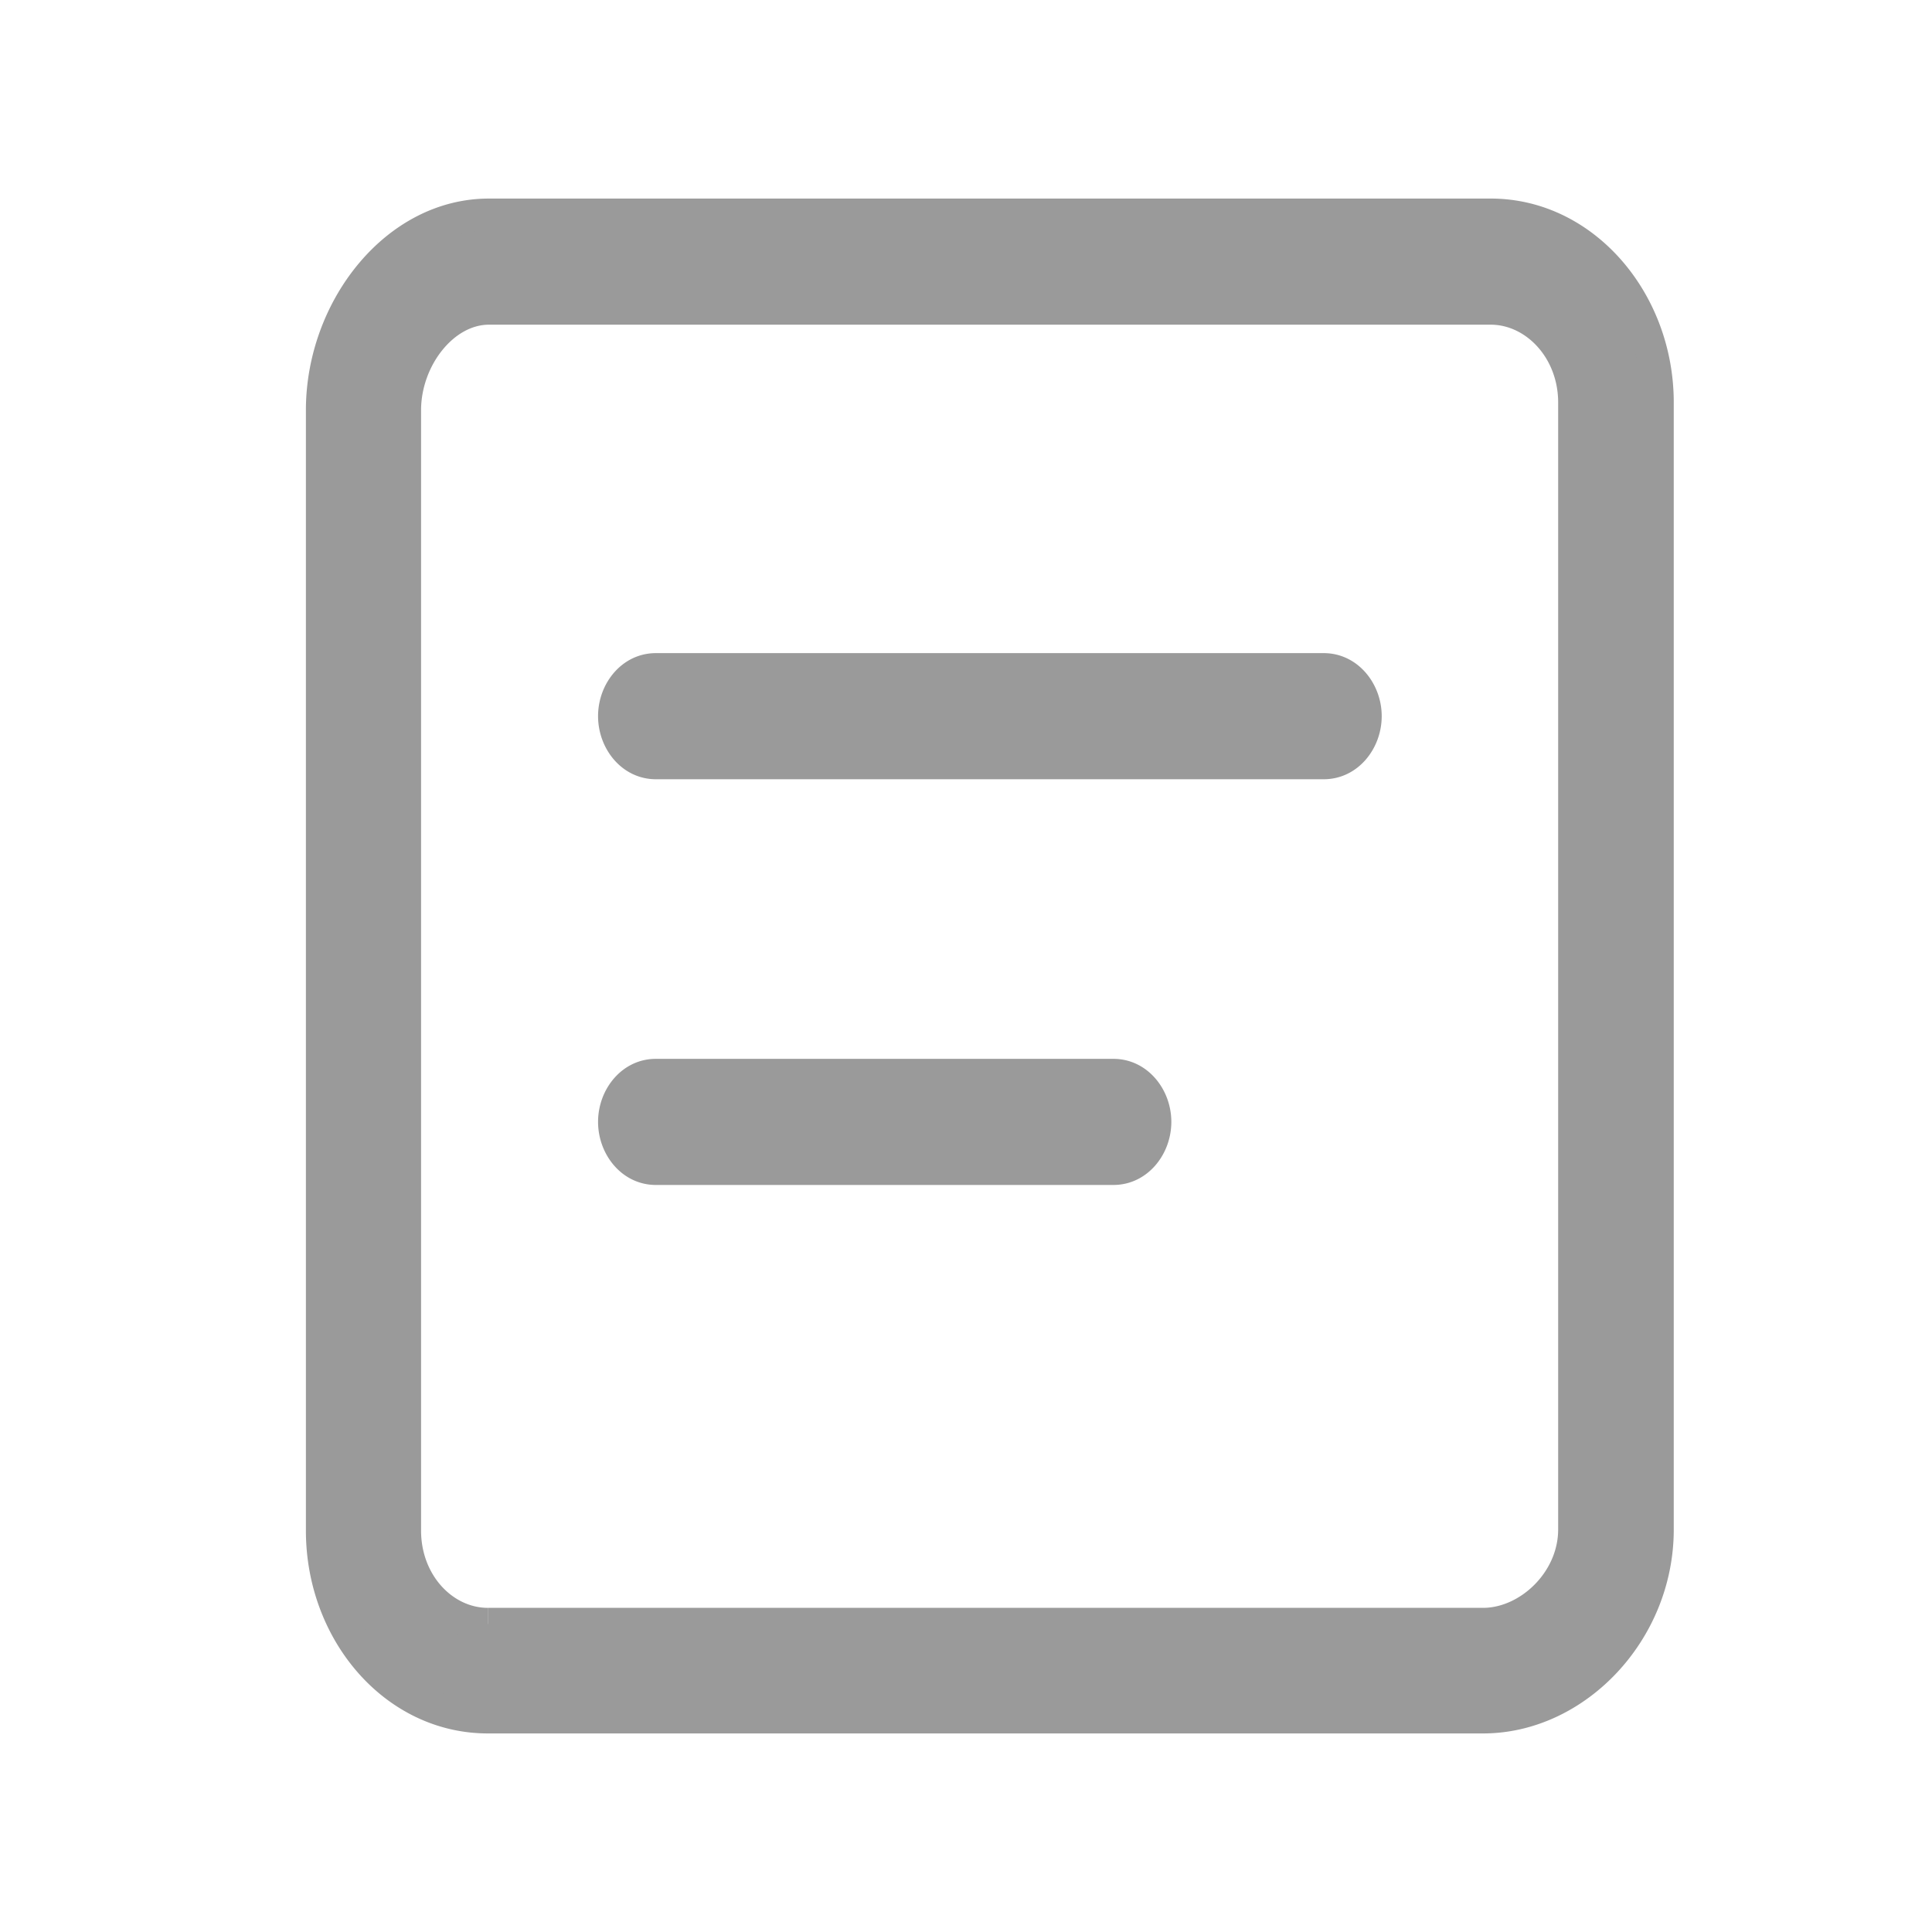 <svg xmlns="http://www.w3.org/2000/svg" width="18" height="18" fill="none" viewBox="0 0 18 18">
    <path fill="#9A9A9A" fill-rule="evenodd" d="M14.667 14.25c0 .48-.423.88-.85.88H4.546c-.426 0-.772-.39-.772-.87V3.822c0-.48.356-.947.782-.947h9.334c.427 0 .778.395.778.875v10.5zM13.889 2H4.555C3.702 2 3 2.861 3 3.822V14.26c0 .961.692 1.74 1.545 1.74h9.273c.853 0 1.626-.79 1.626-1.75V3.75c0-.961-.702-1.75-1.555-1.75zM6.111 6.235c-.215 0-.389.196-.389.437 0 .242.174.438.389.438h6.222c.215 0 .39-.196.39-.438 0-.24-.175-.437-.39-.437H6.111zm0 3.78c-.215 0-.389.196-.389.437 0 .242.174.438.389.438h4.262c.215 0 .39-.196.39-.438 0-.241-.175-.437-.39-.437H6.111z" clip-rule="evenodd"/>
    <path fill="#9A9A9A" d="M14.517 14.25c0 .399-.356.73-.7.73v.3c.511 0 1-.467 1-1.03h-.3zm-.7.73H4.546v.3h9.273v-.3zm-9.272 0c-.327 0-.622-.305-.622-.72h-.3c0 .546.397 1.02.922 1.02v-.3zm-.622-.72V3.822h-.3V14.26h.3zm0-10.438c0-.205.076-.409.198-.56.122-.151.278-.237.434-.237v-.3c-.27 0-.505.147-.668.35a1.212 1.212 0 0 0-.264.747h.3zm.632-.797h9.334v-.3H4.555v.3zm9.334 0c.328 0 .628.31.628.725h.3c0-.546-.402-1.025-.928-1.025v.3zm.628.725v10.5h.3V3.75h-.3zm-.628-1.9H4.555v.3h9.334v-.3zm-9.334 0c-.959 0-1.705.954-1.705 1.972h.3c0-.903.658-1.672 1.405-1.672v-.3zM2.85 3.822V14.26h.3V3.822h-.3zm0 10.438c0 1.027.743 1.89 1.695 1.89v-.3c-.754 0-1.395-.695-1.395-1.59h-.3zm1.695 1.89h9.273v-.3H4.545v.3zm9.273 0c.944 0 1.776-.864 1.776-1.9h-.3c0 .886-.713 1.6-1.476 1.6v.3zm1.776-1.9V3.75h-.3v10.5h.3zm0-10.5c0-1.027-.753-1.9-1.705-1.9v.3c.755 0 1.405.705 1.405 1.6h.3zM6.111 6.085c-.314 0-.539.28-.539.587h.3c0-.175.123-.287.239-.287v-.3zm-.539.587c0 .308.225.588.539.588v-.3c-.116 0-.239-.112-.239-.288h-.3zm.539.588h6.222v-.3H6.111v.3zm6.222 0c.314 0 .54-.28.54-.588h-.3c0 .176-.123.288-.24.288v.3zm.54-.588c0-.306-.226-.587-.54-.587v.3c.116 0 .24.112.24.287h.3zm-.54-.587H6.111v.3h6.222v-.3zm-6.222 3.78c-.314 0-.539.28-.539.587h.3c0-.175.123-.287.239-.287v-.3zm-.539.587c0 .308.225.588.539.588v-.3c-.116 0-.239-.111-.239-.288h-.3zm.539.588h4.262v-.3H6.111v.3zm4.262 0c.314 0 .54-.28.54-.588h-.3c0 .177-.123.288-.24.288v.3zm.54-.588c0-.307-.226-.587-.54-.587v.3c.116 0 .24.112.24.287h.3zm-.54-.587H6.111v.3h4.262v-.3z"/>
</svg>
